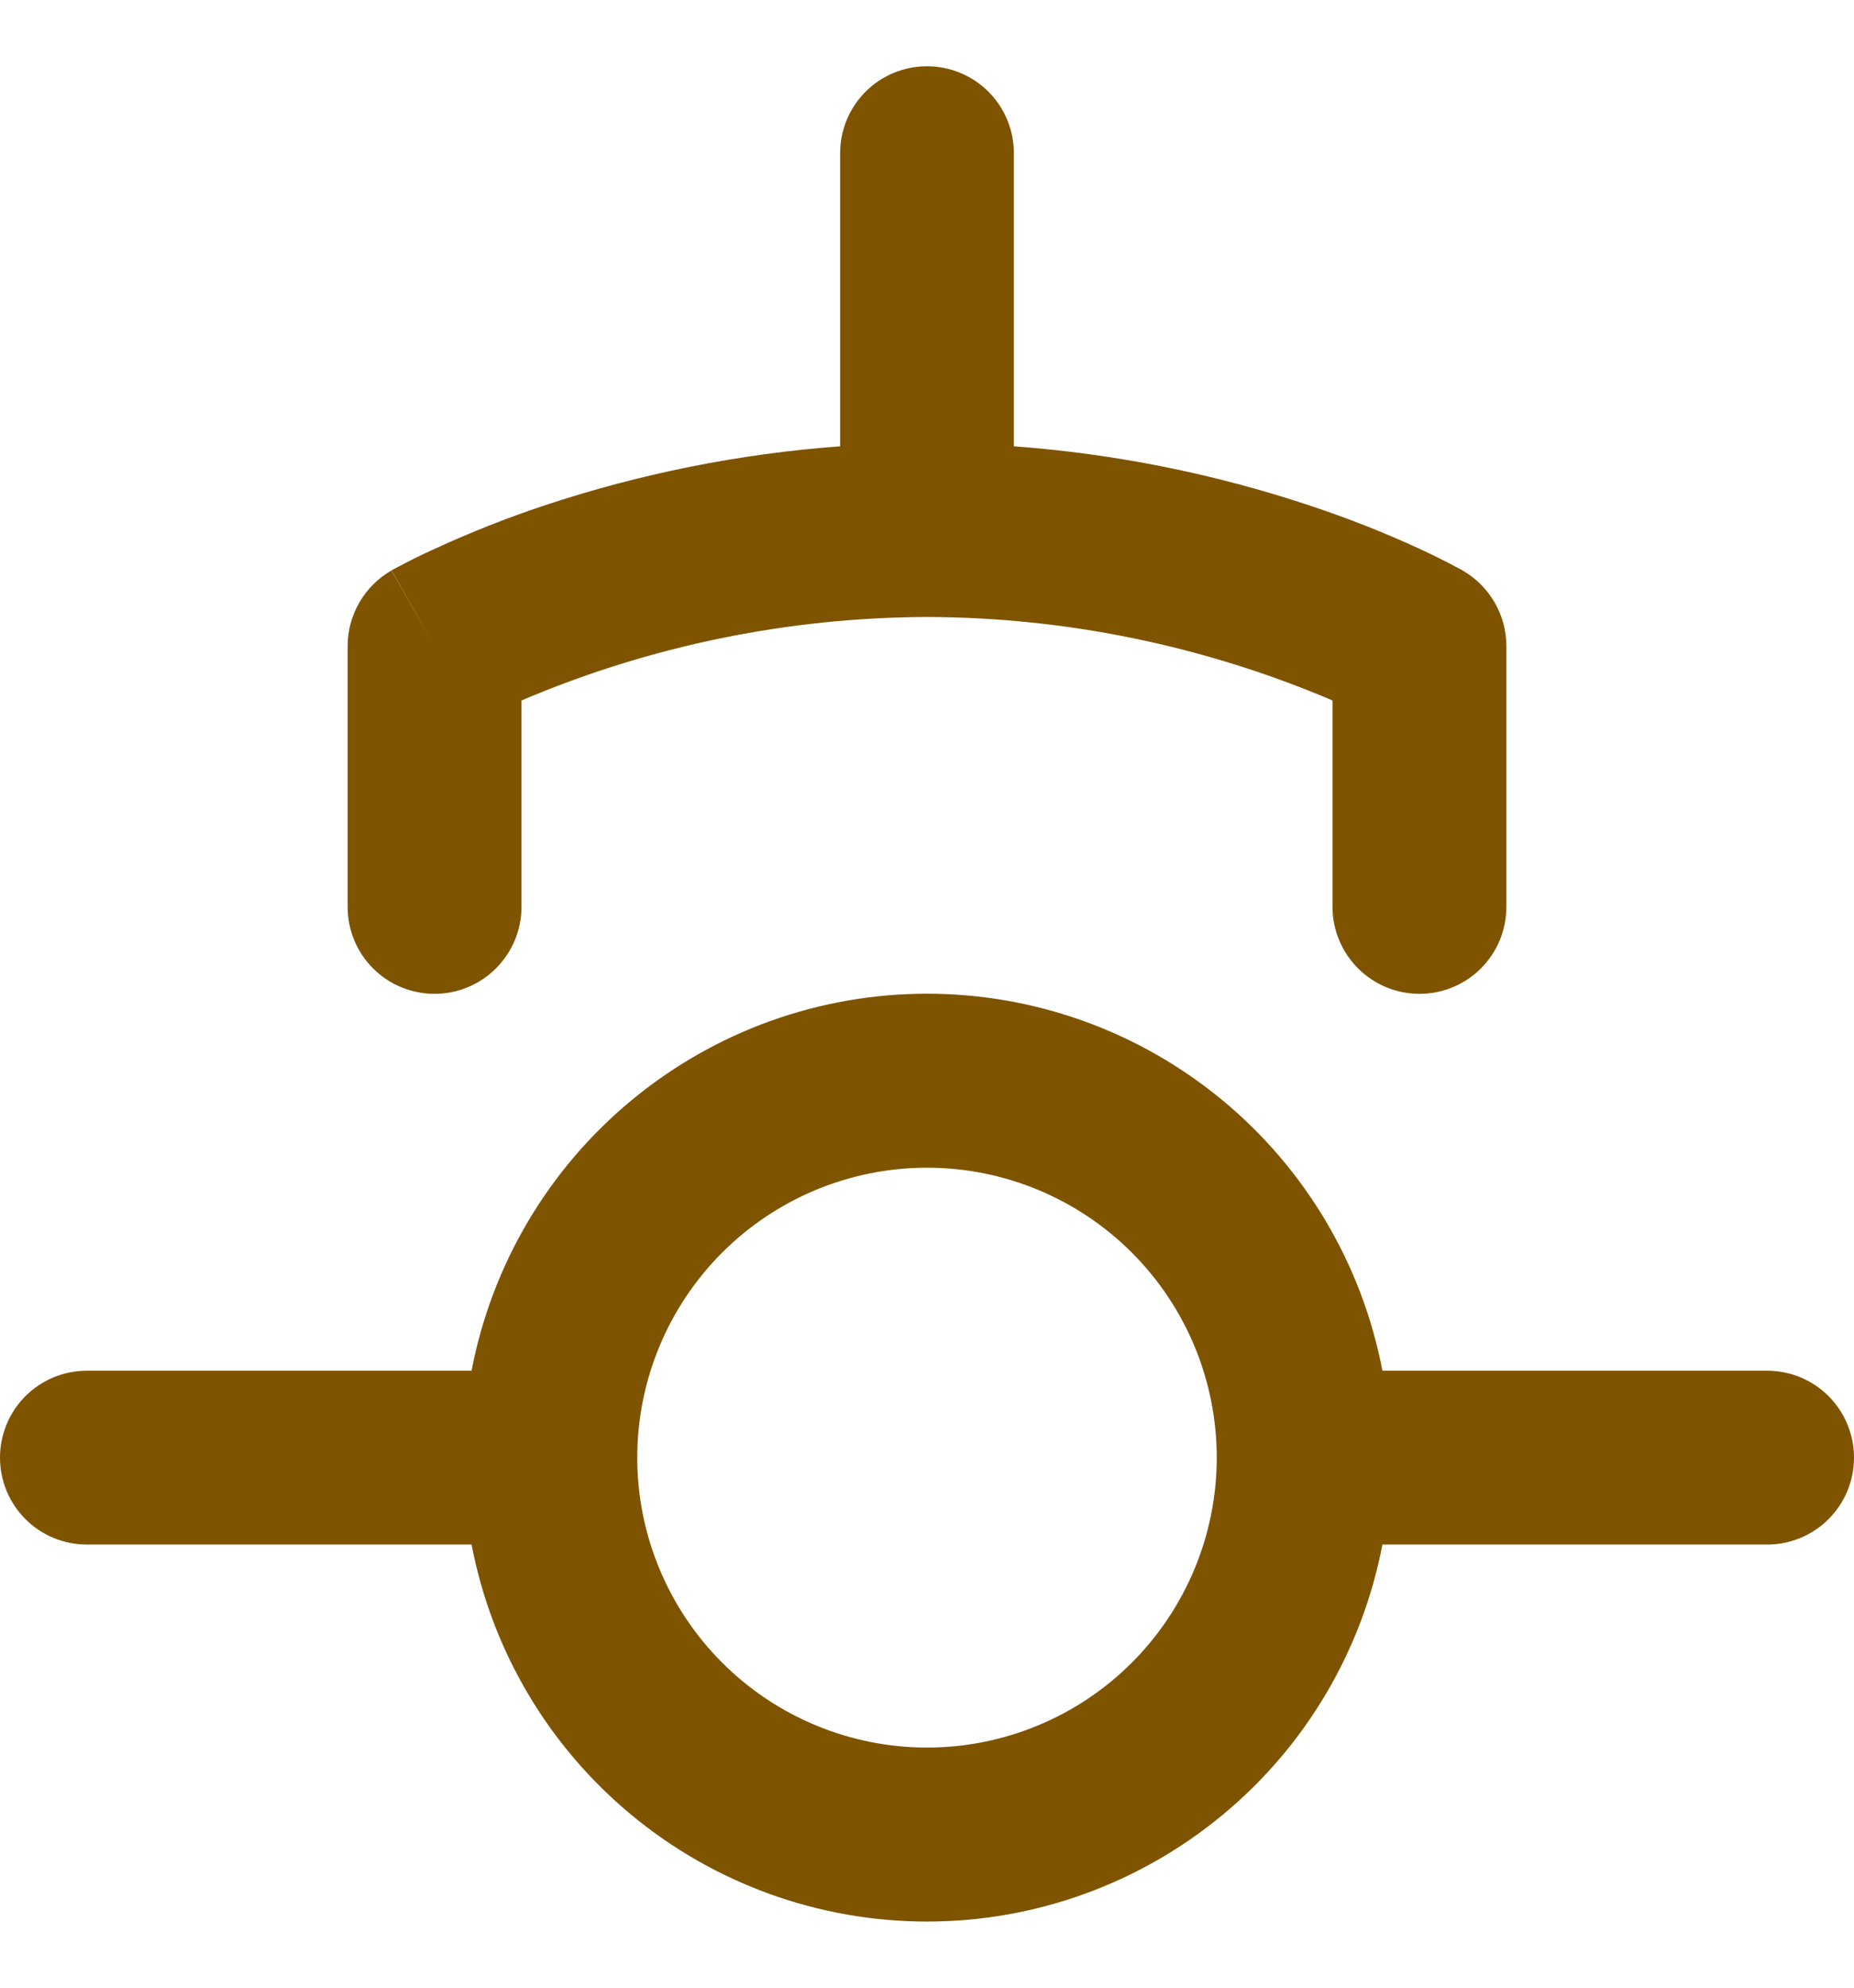 <svg width="14" height="15" viewBox="0 0 14 15" fill="none" xmlns="http://www.w3.org/2000/svg">
<g id="pajamas:cherry-pick-commit" clip-path="url(#clip0_845_11390)">
<path id="Vector" fill-rule="evenodd" clip-rule="evenodd" d="M7.656 1.156C7.656 0.982 7.587 0.815 7.464 0.692C7.341 0.569 7.174 0.5 7 0.5C6.826 0.5 6.659 0.569 6.536 0.692C6.413 0.815 6.344 0.982 6.344 1.156V3.368C5.584 3.424 4.835 3.574 4.112 3.814C3.829 3.908 3.551 4.018 3.28 4.143C3.18 4.188 3.081 4.237 2.985 4.289L2.965 4.299L2.959 4.303L2.958 4.304H2.957L3.281 4.875L2.956 4.305C2.855 4.363 2.772 4.446 2.714 4.546C2.656 4.646 2.625 4.759 2.625 4.875V6.844C2.625 7.018 2.694 7.185 2.817 7.308C2.94 7.431 3.107 7.5 3.281 7.5C3.455 7.5 3.622 7.431 3.745 7.308C3.868 7.185 3.938 7.018 3.938 6.844V5.286C4.906 4.874 5.947 4.66 7 4.656C8.053 4.659 9.094 4.874 10.062 5.286V6.844C10.062 7.018 10.132 7.185 10.255 7.308C10.378 7.431 10.545 7.5 10.719 7.5C10.893 7.5 11.06 7.431 11.183 7.308C11.306 7.185 11.375 7.018 11.375 6.844V4.875C11.375 4.759 11.344 4.646 11.286 4.546C11.228 4.446 11.145 4.363 11.044 4.305L11.043 4.304L11.041 4.303L11.035 4.299L11.015 4.289C10.918 4.237 10.82 4.188 10.72 4.142C10.449 4.017 10.171 3.908 9.887 3.814C9.165 3.574 8.416 3.424 7.656 3.368V1.156ZM9.188 11C9.188 11.58 8.957 12.137 8.547 12.547C8.137 12.957 7.58 13.188 7 13.188C6.42 13.188 5.863 12.957 5.453 12.547C5.043 12.137 4.812 11.58 4.812 11C4.812 10.42 5.043 9.863 5.453 9.453C5.863 9.043 6.42 8.812 7 8.812C7.58 8.812 8.137 9.043 8.547 9.453C8.957 9.863 9.188 10.42 9.188 11ZM10.439 11.656C10.286 12.456 9.859 13.178 9.231 13.697C8.604 14.216 7.815 14.501 7 14.501C6.185 14.501 5.396 14.216 4.769 13.697C4.141 13.178 3.714 12.456 3.561 11.656H0.656C0.482 11.656 0.315 11.587 0.192 11.464C0.069 11.341 0 11.174 0 11C0 10.826 0.069 10.659 0.192 10.536C0.315 10.413 0.482 10.344 0.656 10.344H3.561C3.714 9.544 4.141 8.822 4.769 8.303C5.396 7.784 6.185 7.499 7 7.499C7.815 7.499 8.604 7.784 9.231 8.303C9.859 8.822 10.286 9.544 10.439 10.344H13.344C13.518 10.344 13.685 10.413 13.808 10.536C13.931 10.659 14 10.826 14 11C14 11.174 13.931 11.341 13.808 11.464C13.685 11.587 13.518 11.656 13.344 11.656H10.439Z" fill="#7F5400"/>
</g>
<defs>
<clipPath id="clip0_845_11390">
<rect width="14" height="14" fill="white" transform="translate(0 0.5)"/>
</clipPath>
</defs>
</svg>
